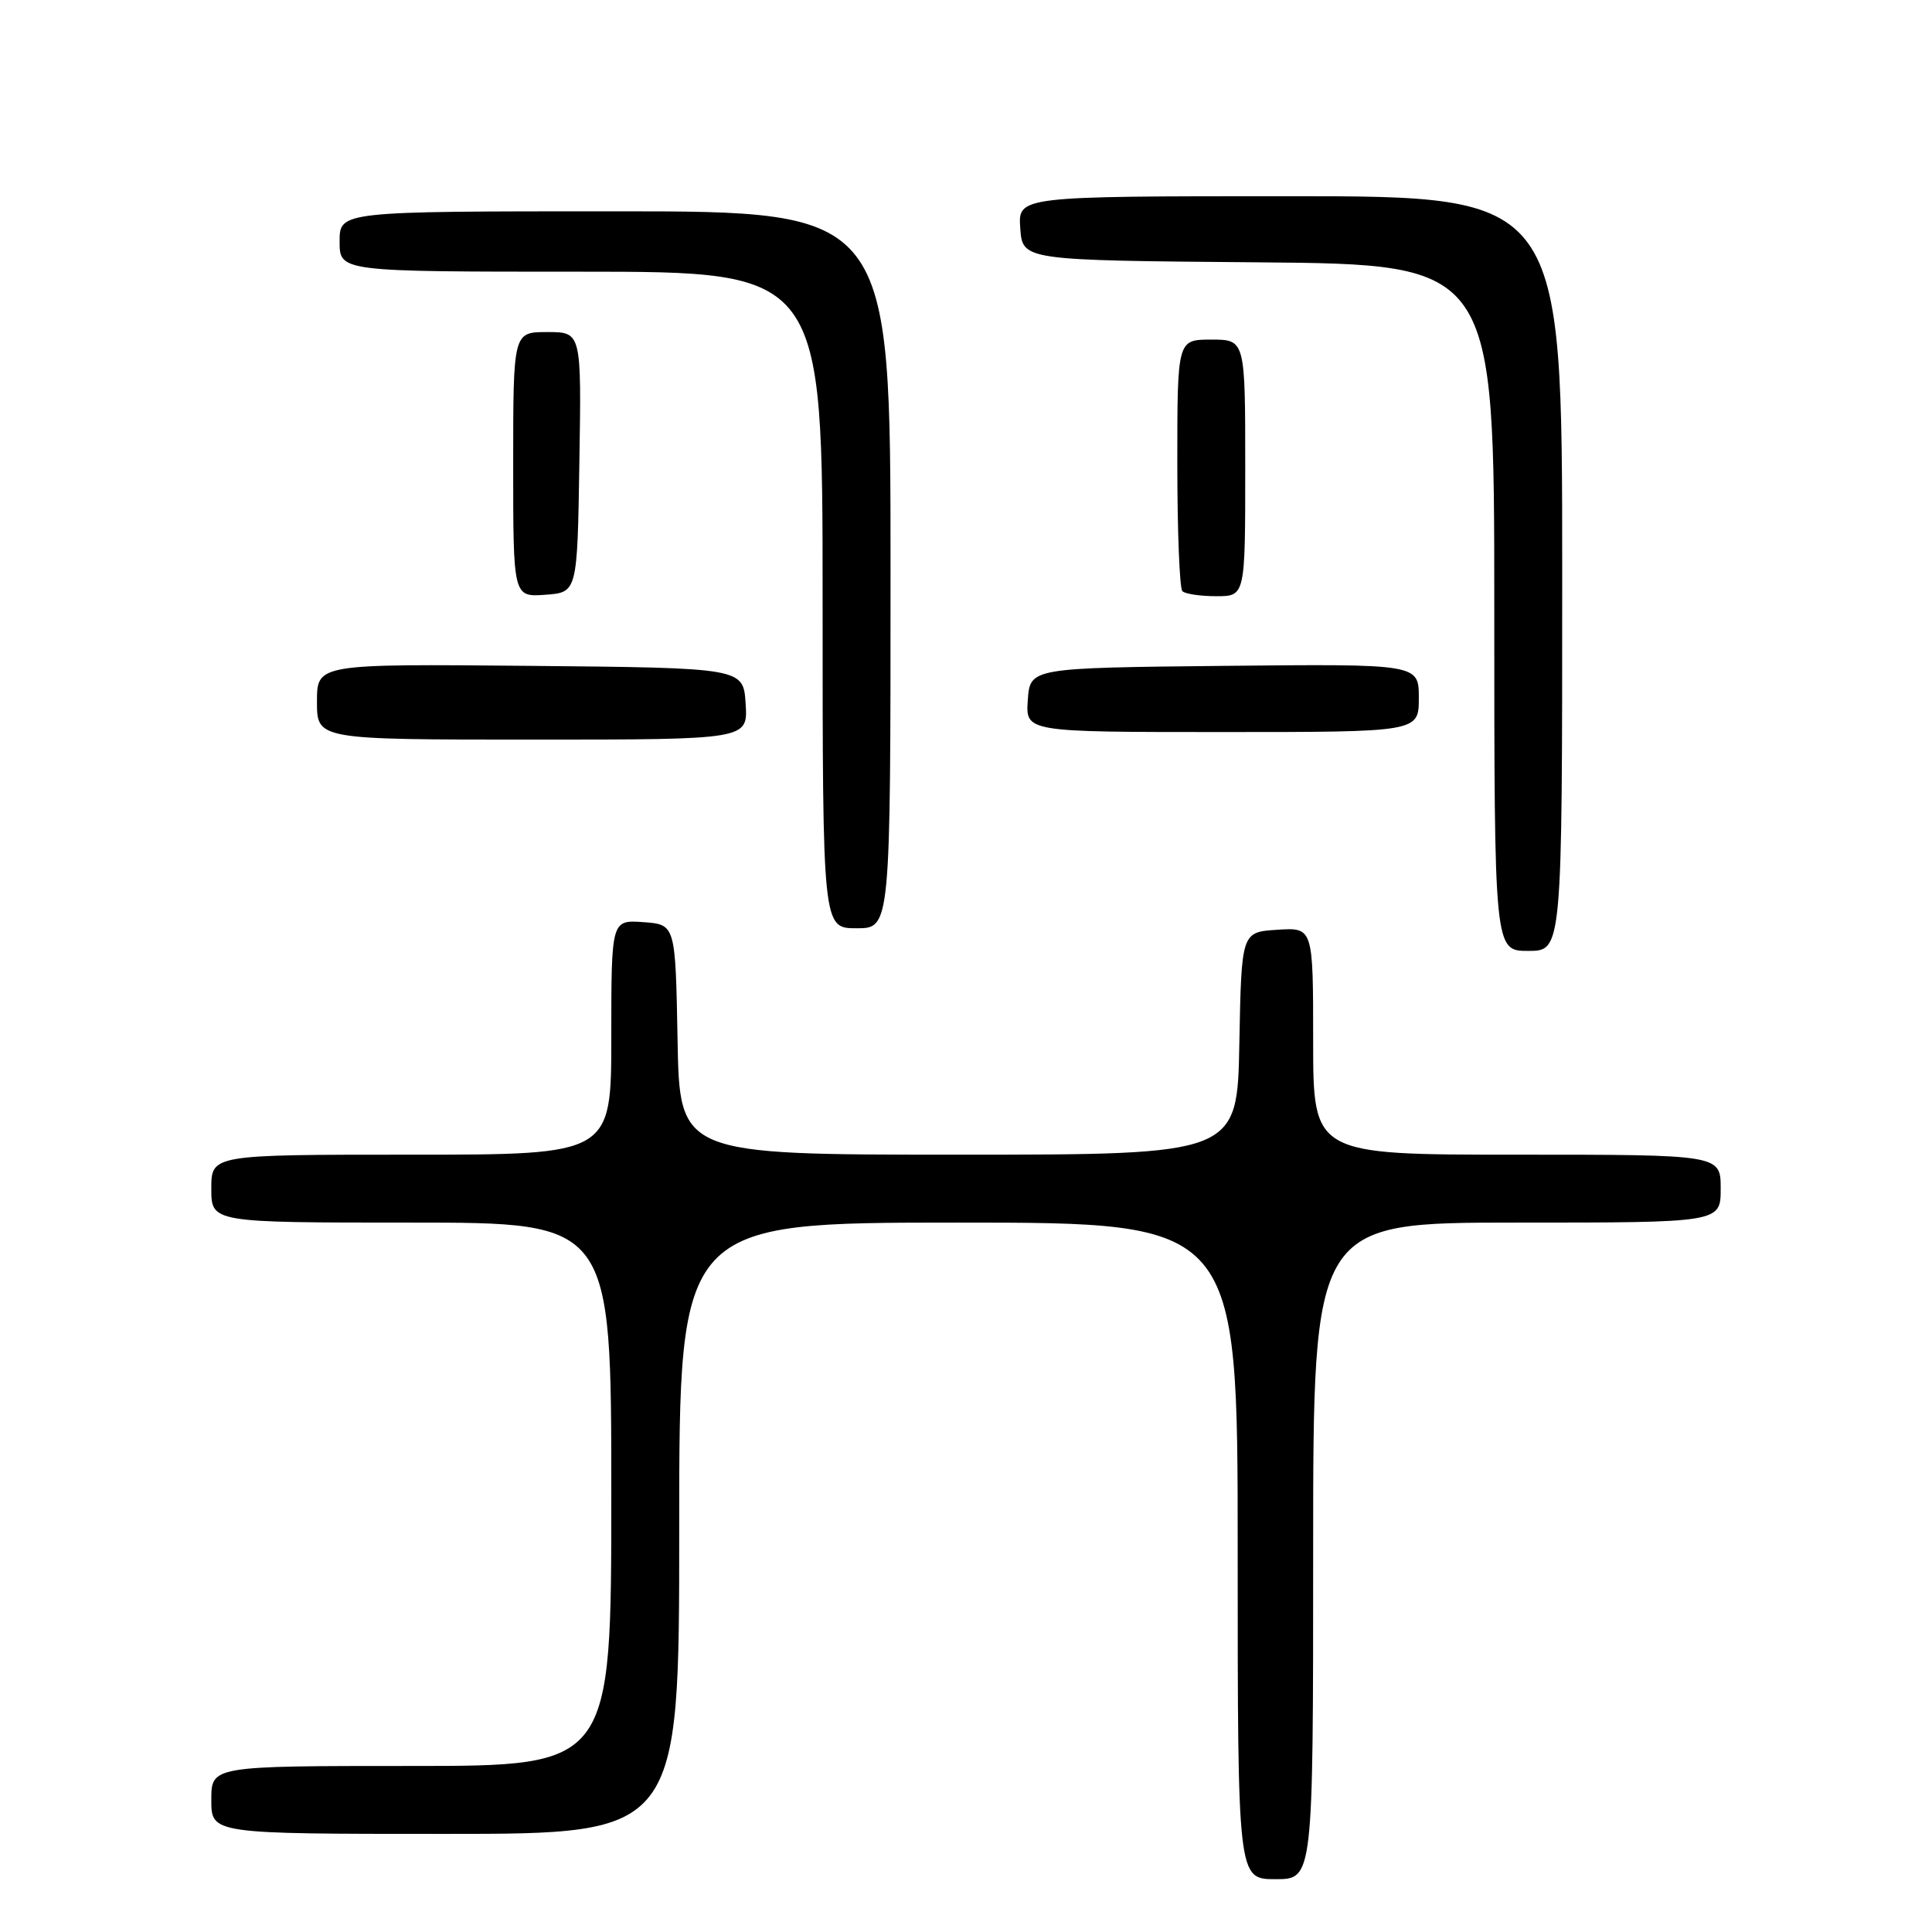 <?xml version="1.0" encoding="UTF-8" standalone="no"?>
<!DOCTYPE svg PUBLIC "-//W3C//DTD SVG 1.1//EN" "http://www.w3.org/Graphics/SVG/1.1/DTD/svg11.dtd" >
<svg xmlns="http://www.w3.org/2000/svg" xmlns:xlink="http://www.w3.org/1999/xlink" version="1.1" viewBox="0 0 256 256">
 <g >
 <path fill="currentColor"
d=" M 174.00 205.50 C 174.00 162.00 174.00 162.00 201.00 162.00 C 228.00 162.00 228.00 162.00 228.00 157.50 C 228.00 153.00 228.00 153.00 201.00 153.00 C 174.00 153.00 174.00 153.00 174.00 137.95 C 174.00 122.89 174.00 122.89 169.25 123.20 C 164.50 123.50 164.50 123.50 164.22 138.25 C 163.95 153.00 163.95 153.00 127.00 153.00 C 90.05 153.00 90.05 153.00 89.78 137.75 C 89.50 122.50 89.50 122.50 85.25 122.19 C 81.00 121.89 81.00 121.89 81.00 137.44 C 81.00 153.00 81.00 153.00 54.50 153.00 C 28.00 153.00 28.00 153.00 28.00 157.50 C 28.00 162.00 28.00 162.00 54.50 162.00 C 81.00 162.00 81.00 162.00 81.00 198.00 C 81.00 234.00 81.00 234.00 54.50 234.00 C 28.00 234.00 28.00 234.00 28.00 238.50 C 28.00 243.00 28.00 243.00 59.00 243.00 C 90.00 243.00 90.00 243.00 90.00 202.50 C 90.00 162.00 90.00 162.00 127.00 162.00 C 164.00 162.00 164.00 162.00 164.00 205.50 C 164.00 249.00 164.00 249.00 169.00 249.00 C 174.00 249.00 174.00 249.00 174.00 205.50 Z  M 207.00 76.00 C 207.00 26.00 207.00 26.00 170.94 26.00 C 134.89 26.00 134.89 26.00 135.19 30.25 C 135.50 34.50 135.50 34.50 166.75 34.76 C 198.00 35.03 198.00 35.03 198.00 80.51 C 198.00 126.00 198.00 126.00 202.50 126.00 C 207.00 126.00 207.00 126.00 207.00 76.00 Z  M 118.00 75.50 C 118.00 28.00 118.00 28.00 81.50 28.00 C 45.00 28.00 45.00 28.00 45.00 32.00 C 45.00 36.00 45.00 36.00 77.00 36.00 C 109.00 36.00 109.00 36.00 109.00 79.50 C 109.00 123.00 109.00 123.00 113.50 123.00 C 118.00 123.00 118.00 123.00 118.00 75.50 Z  M 98.80 93.25 C 98.50 88.50 98.50 88.50 70.25 88.23 C 42.00 87.97 42.00 87.97 42.00 92.98 C 42.00 98.00 42.00 98.00 70.55 98.00 C 99.11 98.00 99.11 98.00 98.80 93.25 Z  M 188.00 92.48 C 188.00 87.97 188.00 87.97 162.25 88.23 C 136.50 88.50 136.50 88.50 136.19 92.75 C 135.89 97.00 135.89 97.00 161.94 97.00 C 188.00 97.00 188.00 97.00 188.00 92.48 Z  M 76.77 61.25 C 77.05 44.00 77.05 44.00 72.52 44.00 C 68.00 44.00 68.00 44.00 68.00 61.56 C 68.00 79.11 68.00 79.11 72.25 78.81 C 76.50 78.50 76.50 78.50 76.77 61.25 Z  M 165.00 62.00 C 165.00 45.00 165.00 45.00 160.50 45.00 C 156.00 45.00 156.00 45.00 156.00 61.33 C 156.00 70.32 156.30 77.97 156.67 78.33 C 157.03 78.70 159.06 79.00 161.17 79.00 C 165.00 79.00 165.00 79.00 165.00 62.00 Z "/>
</g>
</svg>